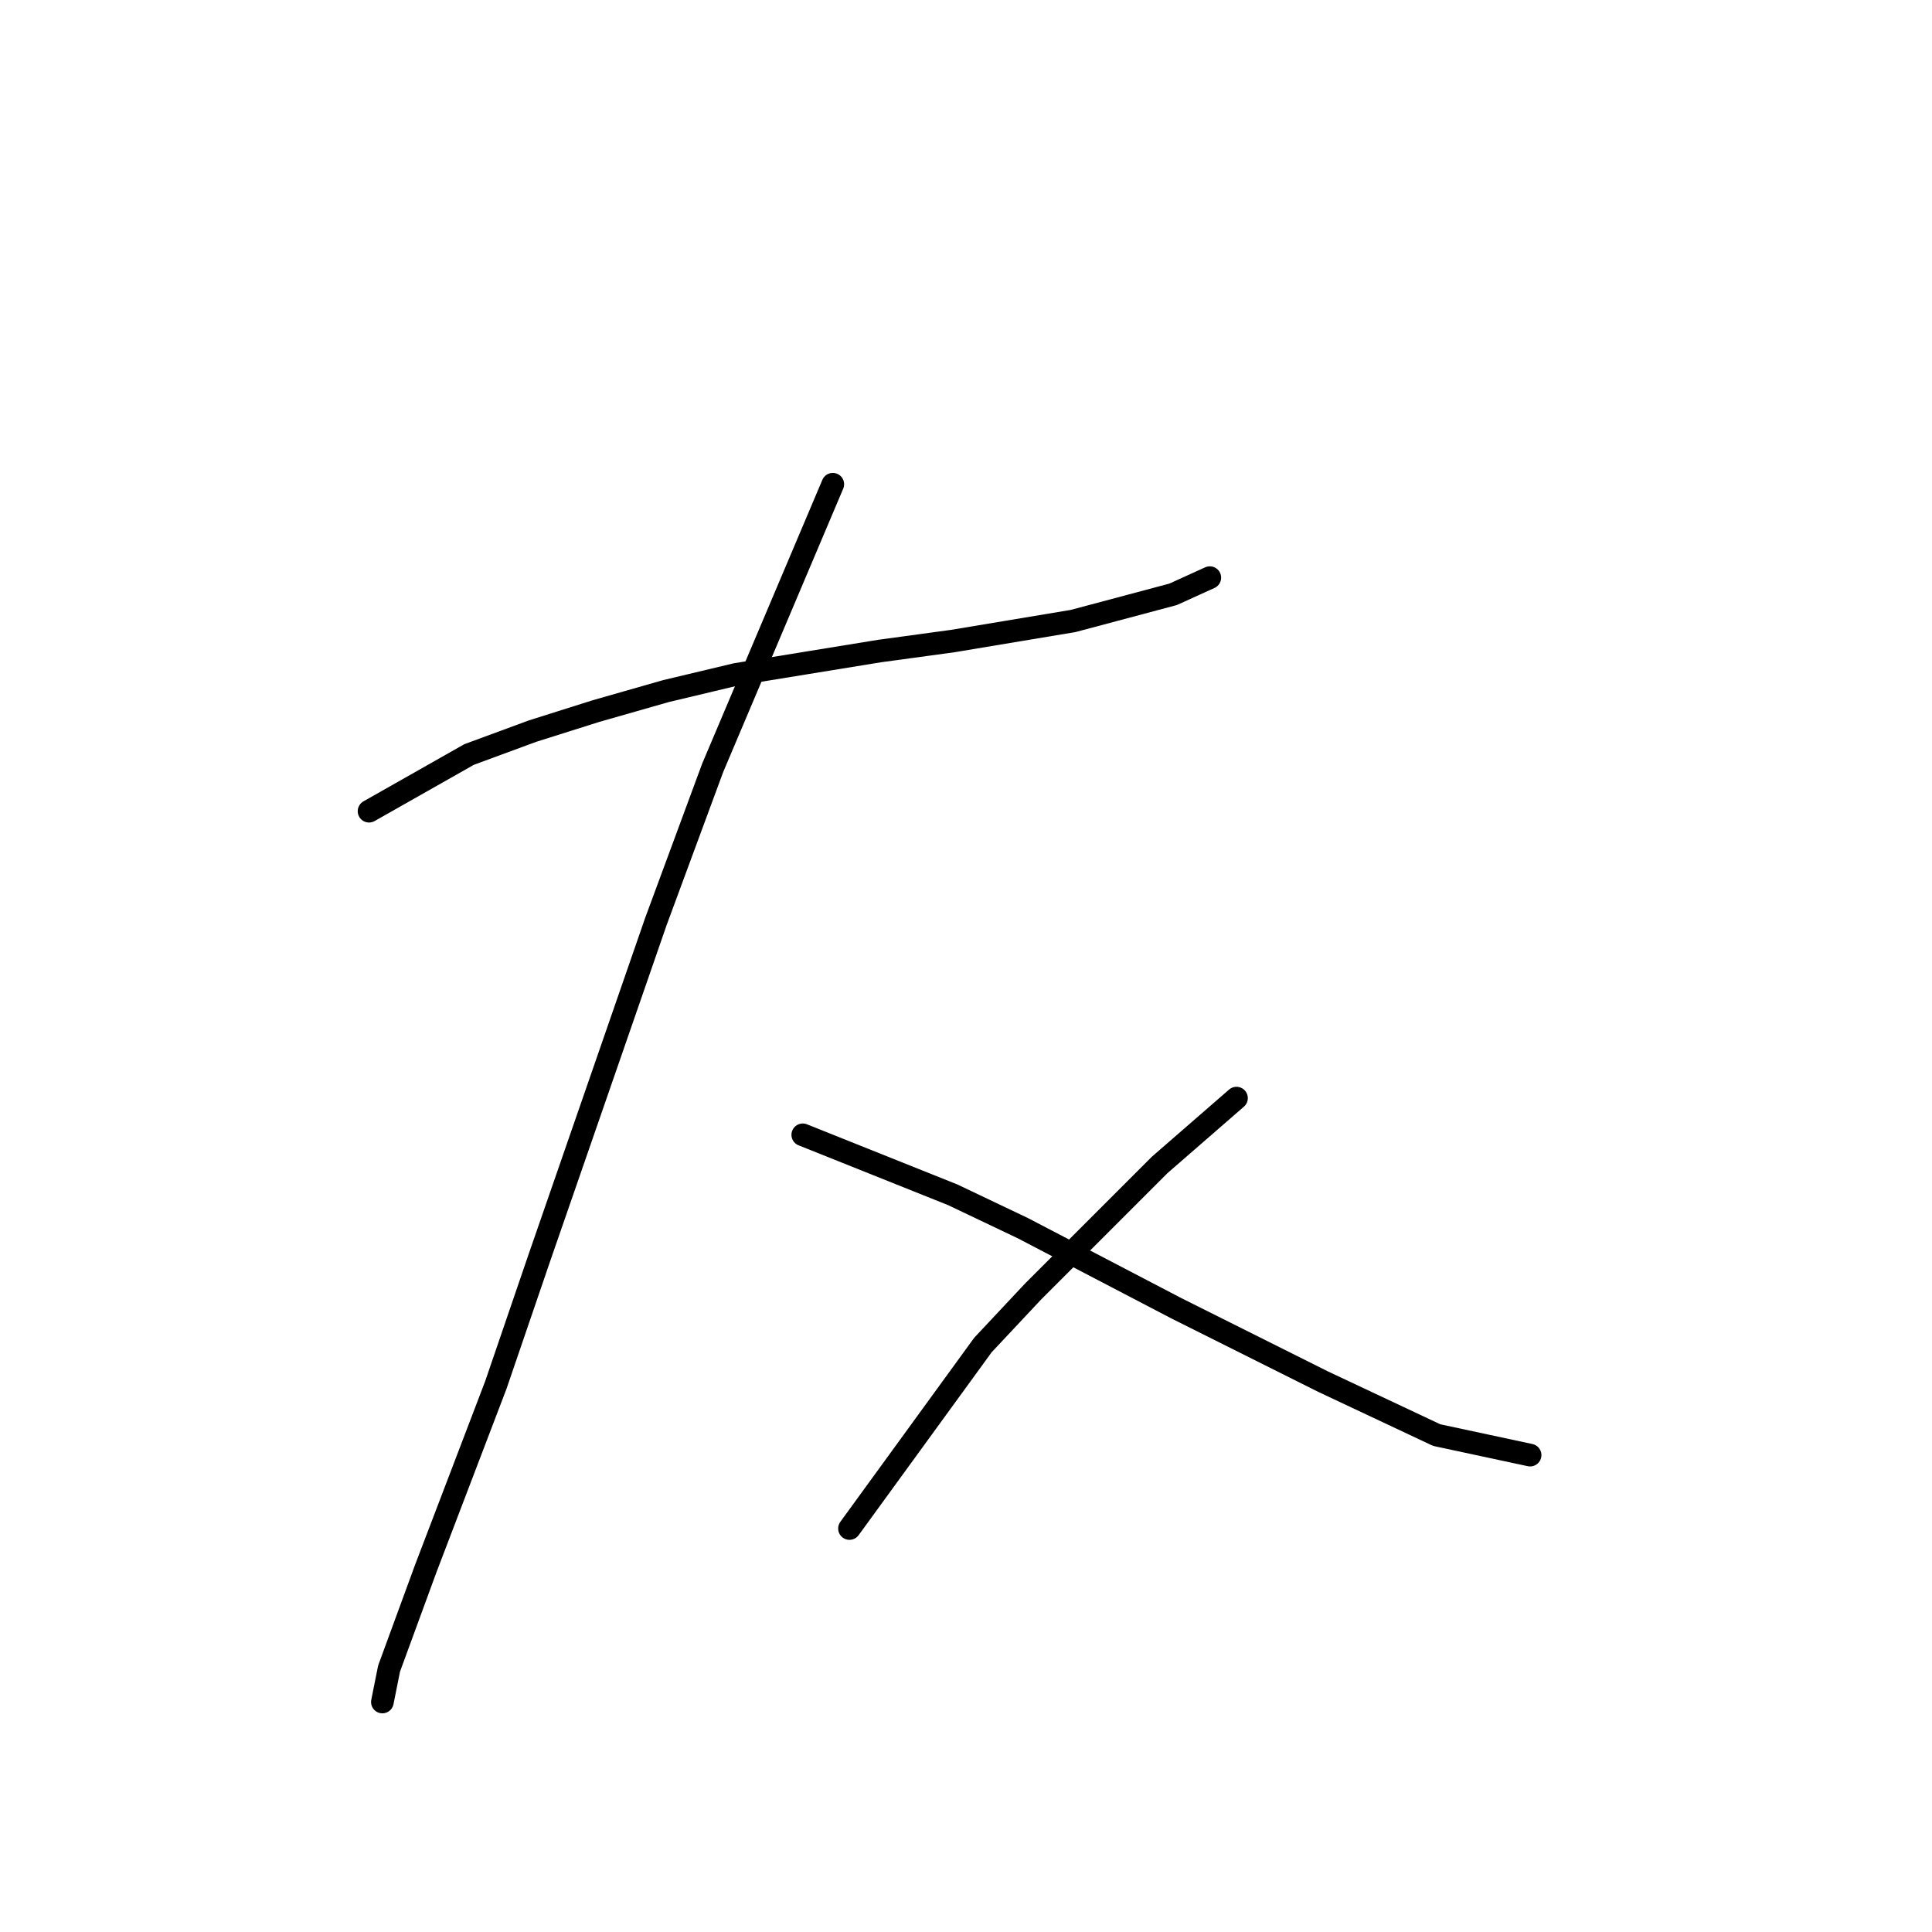<?xml version="1.0" standalone="no"?>
    <svg width="256" height="256" xmlns="http://www.w3.org/2000/svg" version="1.1">
    <polyline stroke="black" stroke-width="3" stroke-linecap="round" fill="transparent" stroke-linejoin="round" points="48.9 107.487 62.163 99.972 70.562 96.877 78.962 94.224 88.246 91.572 97.529 89.361 116.539 86.267 126.265 84.941 142.18 82.288 155.443 78.751 160.306 76.541 160.306 76.541 " />
        <polyline stroke="black" stroke-width="3" stroke-linecap="round" fill="transparent" stroke-linejoin="round" points="110.35 64.163 94.435 101.74 86.919 122.076 71.446 166.727 65.699 183.526 56.415 207.841 51.552 221.103 50.668 225.524 50.668 225.524 " />
        <polyline stroke="black" stroke-width="3" stroke-linecap="round" fill="transparent" stroke-linejoin="round" points="106.371 150.369 126.265 158.327 135.549 162.748 145.717 168.053 155.885 173.358 175.337 183.084 190.368 190.157 202.746 192.81 202.746 192.81 " />
        <polyline stroke="black" stroke-width="3" stroke-linecap="round" fill="transparent" stroke-linejoin="round" points="163.842 145.506 153.674 154.348 148.811 159.211 136.875 171.147 130.244 178.221 112.56 202.536 112.56 202.536 " />
        </svg>